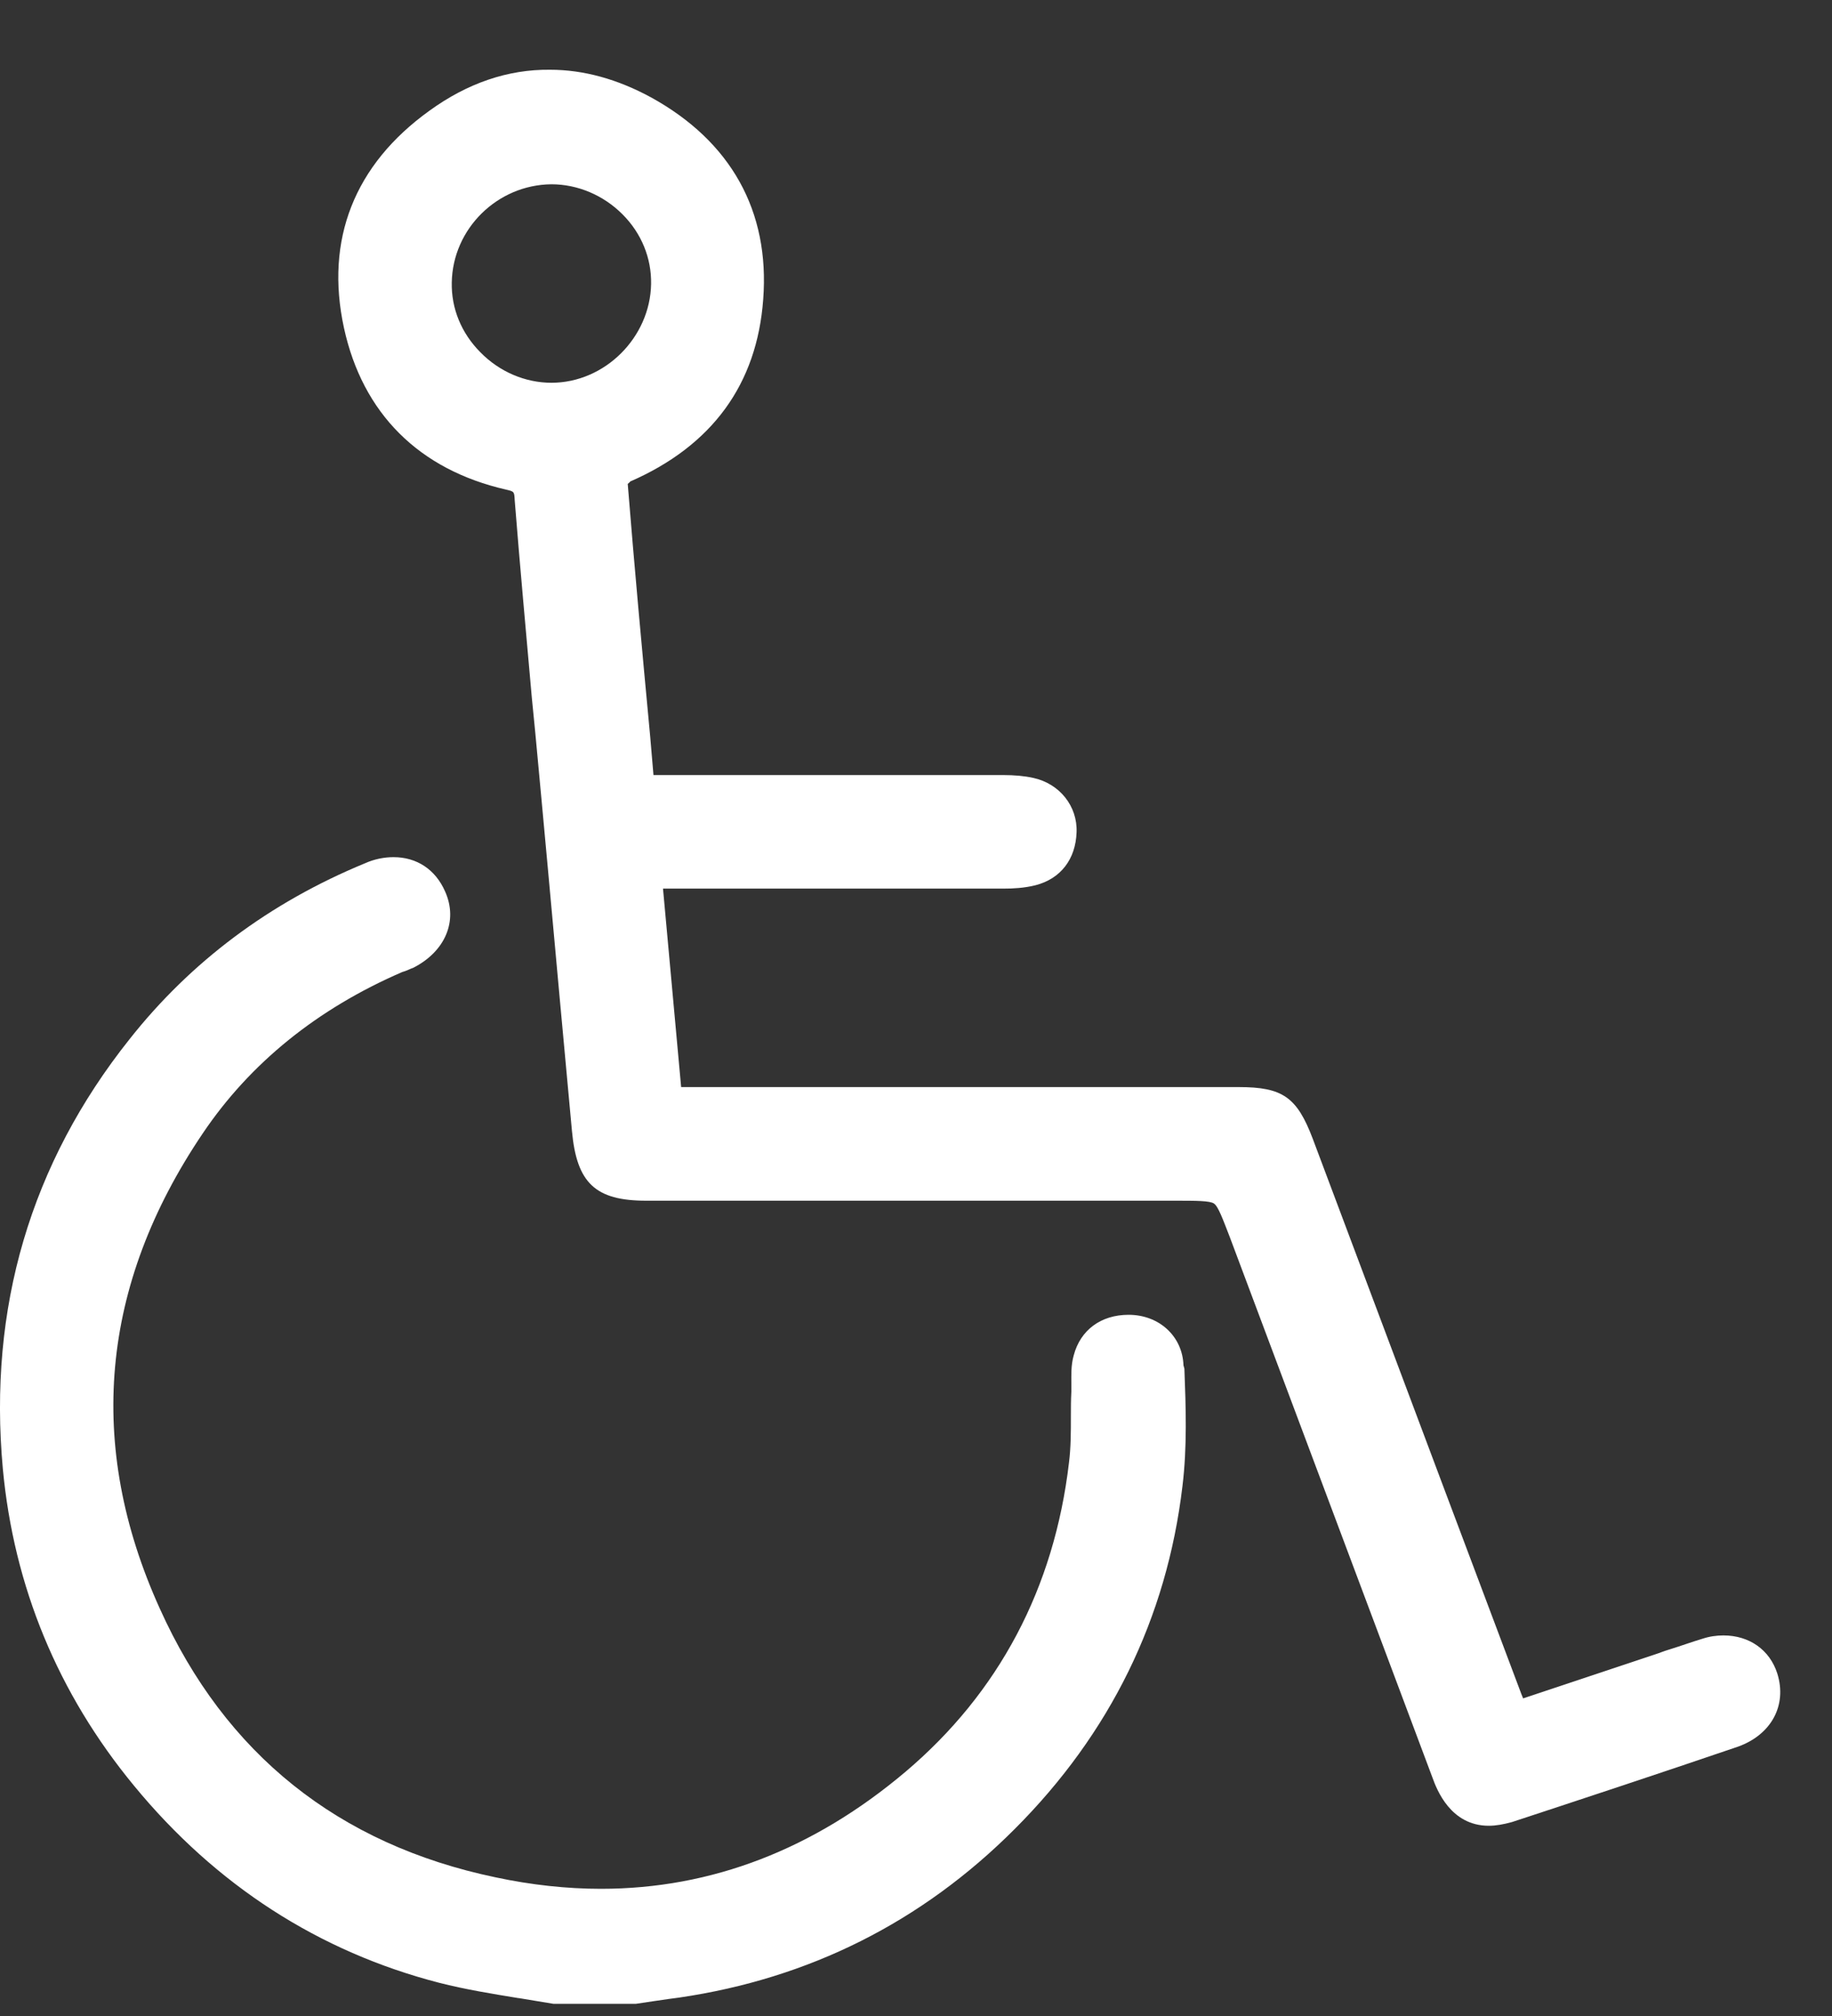 <svg width="20" height="22" viewBox="0 0 20 22" fill="none" xmlns="http://www.w3.org/2000/svg">
<rect x="0" y="0" width="20" height="22" fill="#333333" stroke="none"/>
<g clip-path="url(#clip0_413_3306)">
<path d="M12.92 14.899C12.909 14.582 12.654 14.348 12.321 14.348C12.019 14.348 11.795 14.514 11.722 14.79C11.691 14.899 11.696 15.004 11.696 15.103C11.696 15.129 11.696 15.155 11.696 15.186C11.691 15.28 11.691 15.368 11.691 15.451C11.691 15.629 11.691 15.795 11.67 15.962C11.509 17.331 10.905 18.472 9.884 19.336C8.884 20.18 7.77 20.612 6.561 20.612C6.187 20.612 5.801 20.57 5.411 20.487C3.692 20.128 2.458 19.138 1.745 17.555C0.937 15.774 1.094 14.025 2.213 12.369C2.729 11.603 3.463 11.009 4.39 10.608L4.421 10.598C4.452 10.588 4.478 10.572 4.51 10.562C4.859 10.385 5.004 10.051 4.859 9.728C4.754 9.489 4.551 9.354 4.296 9.354C4.197 9.354 4.088 9.374 3.984 9.421C2.947 9.848 2.083 10.494 1.416 11.338C0.333 12.697 -0.13 14.275 0.031 16.029C0.151 17.311 0.63 18.477 1.463 19.487C2.359 20.576 3.484 21.299 4.796 21.638C5.083 21.711 5.374 21.758 5.661 21.805H5.666C5.791 21.825 5.916 21.846 6.041 21.867L6.067 21.872H6.905H6.91C6.91 21.872 7.317 21.81 7.415 21.799C8.832 21.591 10.061 20.977 11.076 19.961C12.118 18.92 12.738 17.66 12.909 16.217C12.961 15.79 12.946 15.358 12.93 14.936L12.92 14.899Z" fill="white"/>
<path d="M19.403 18.263C19.32 18.003 19.096 17.847 18.815 17.847C18.742 17.847 18.664 17.857 18.586 17.883C18.466 17.919 18.351 17.961 18.232 17.998L18.216 18.003C18.164 18.018 18.117 18.039 18.065 18.055L16.628 18.534L16.607 18.482L15.784 16.295C15.3 15.003 14.815 13.717 14.331 12.426C14.159 11.973 14.003 11.863 13.524 11.863H7.436L7.238 9.697H8.749C9.488 9.697 10.228 9.697 10.967 9.697C11.05 9.697 11.181 9.692 11.306 9.66C11.582 9.588 11.743 9.374 11.753 9.082C11.764 8.796 11.566 8.551 11.28 8.489C11.186 8.468 11.076 8.458 10.951 8.458C10.217 8.458 9.478 8.458 8.743 8.458H7.134L7.098 8.036C7.009 7.088 6.926 6.192 6.853 5.281C6.864 5.271 6.879 5.26 6.879 5.255C7.775 4.864 8.264 4.193 8.332 3.266C8.405 2.302 7.978 1.542 7.108 1.063C6.744 0.865 6.374 0.761 6.004 0.761C5.546 0.756 5.103 0.907 4.687 1.209C3.869 1.797 3.546 2.615 3.755 3.578C3.958 4.51 4.572 5.125 5.525 5.343C5.614 5.364 5.614 5.364 5.619 5.458C5.676 6.177 5.744 6.911 5.806 7.614L5.843 7.989C5.89 8.494 5.937 8.994 5.983 9.499C6.067 10.426 6.155 11.379 6.244 12.342C6.296 12.91 6.499 13.103 7.056 13.103H12.847C13.05 13.103 13.211 13.103 13.253 13.134C13.3 13.165 13.352 13.311 13.425 13.498C14.164 15.467 14.899 17.43 15.638 19.398C15.685 19.529 15.836 19.924 16.253 19.924C16.331 19.924 16.414 19.909 16.508 19.883C17.268 19.633 18.075 19.367 18.976 19.06C19.335 18.93 19.512 18.612 19.403 18.263ZM6.02 2.011C6.306 2.011 6.588 2.13 6.796 2.339C7.004 2.547 7.113 2.818 7.108 3.099C7.098 3.682 6.603 4.177 6.02 4.177C5.734 4.177 5.452 4.057 5.244 3.844C5.036 3.635 4.926 3.365 4.932 3.083C4.942 2.495 5.431 2.016 6.02 2.011Z" fill="white"/>
</g>
<defs>
<clipPath id="clip0_413_3306">
<rect width="19.434" height="21.111" fill="white" transform="translate(0 0.756)"/>
</clipPath>
</defs>
</svg>
